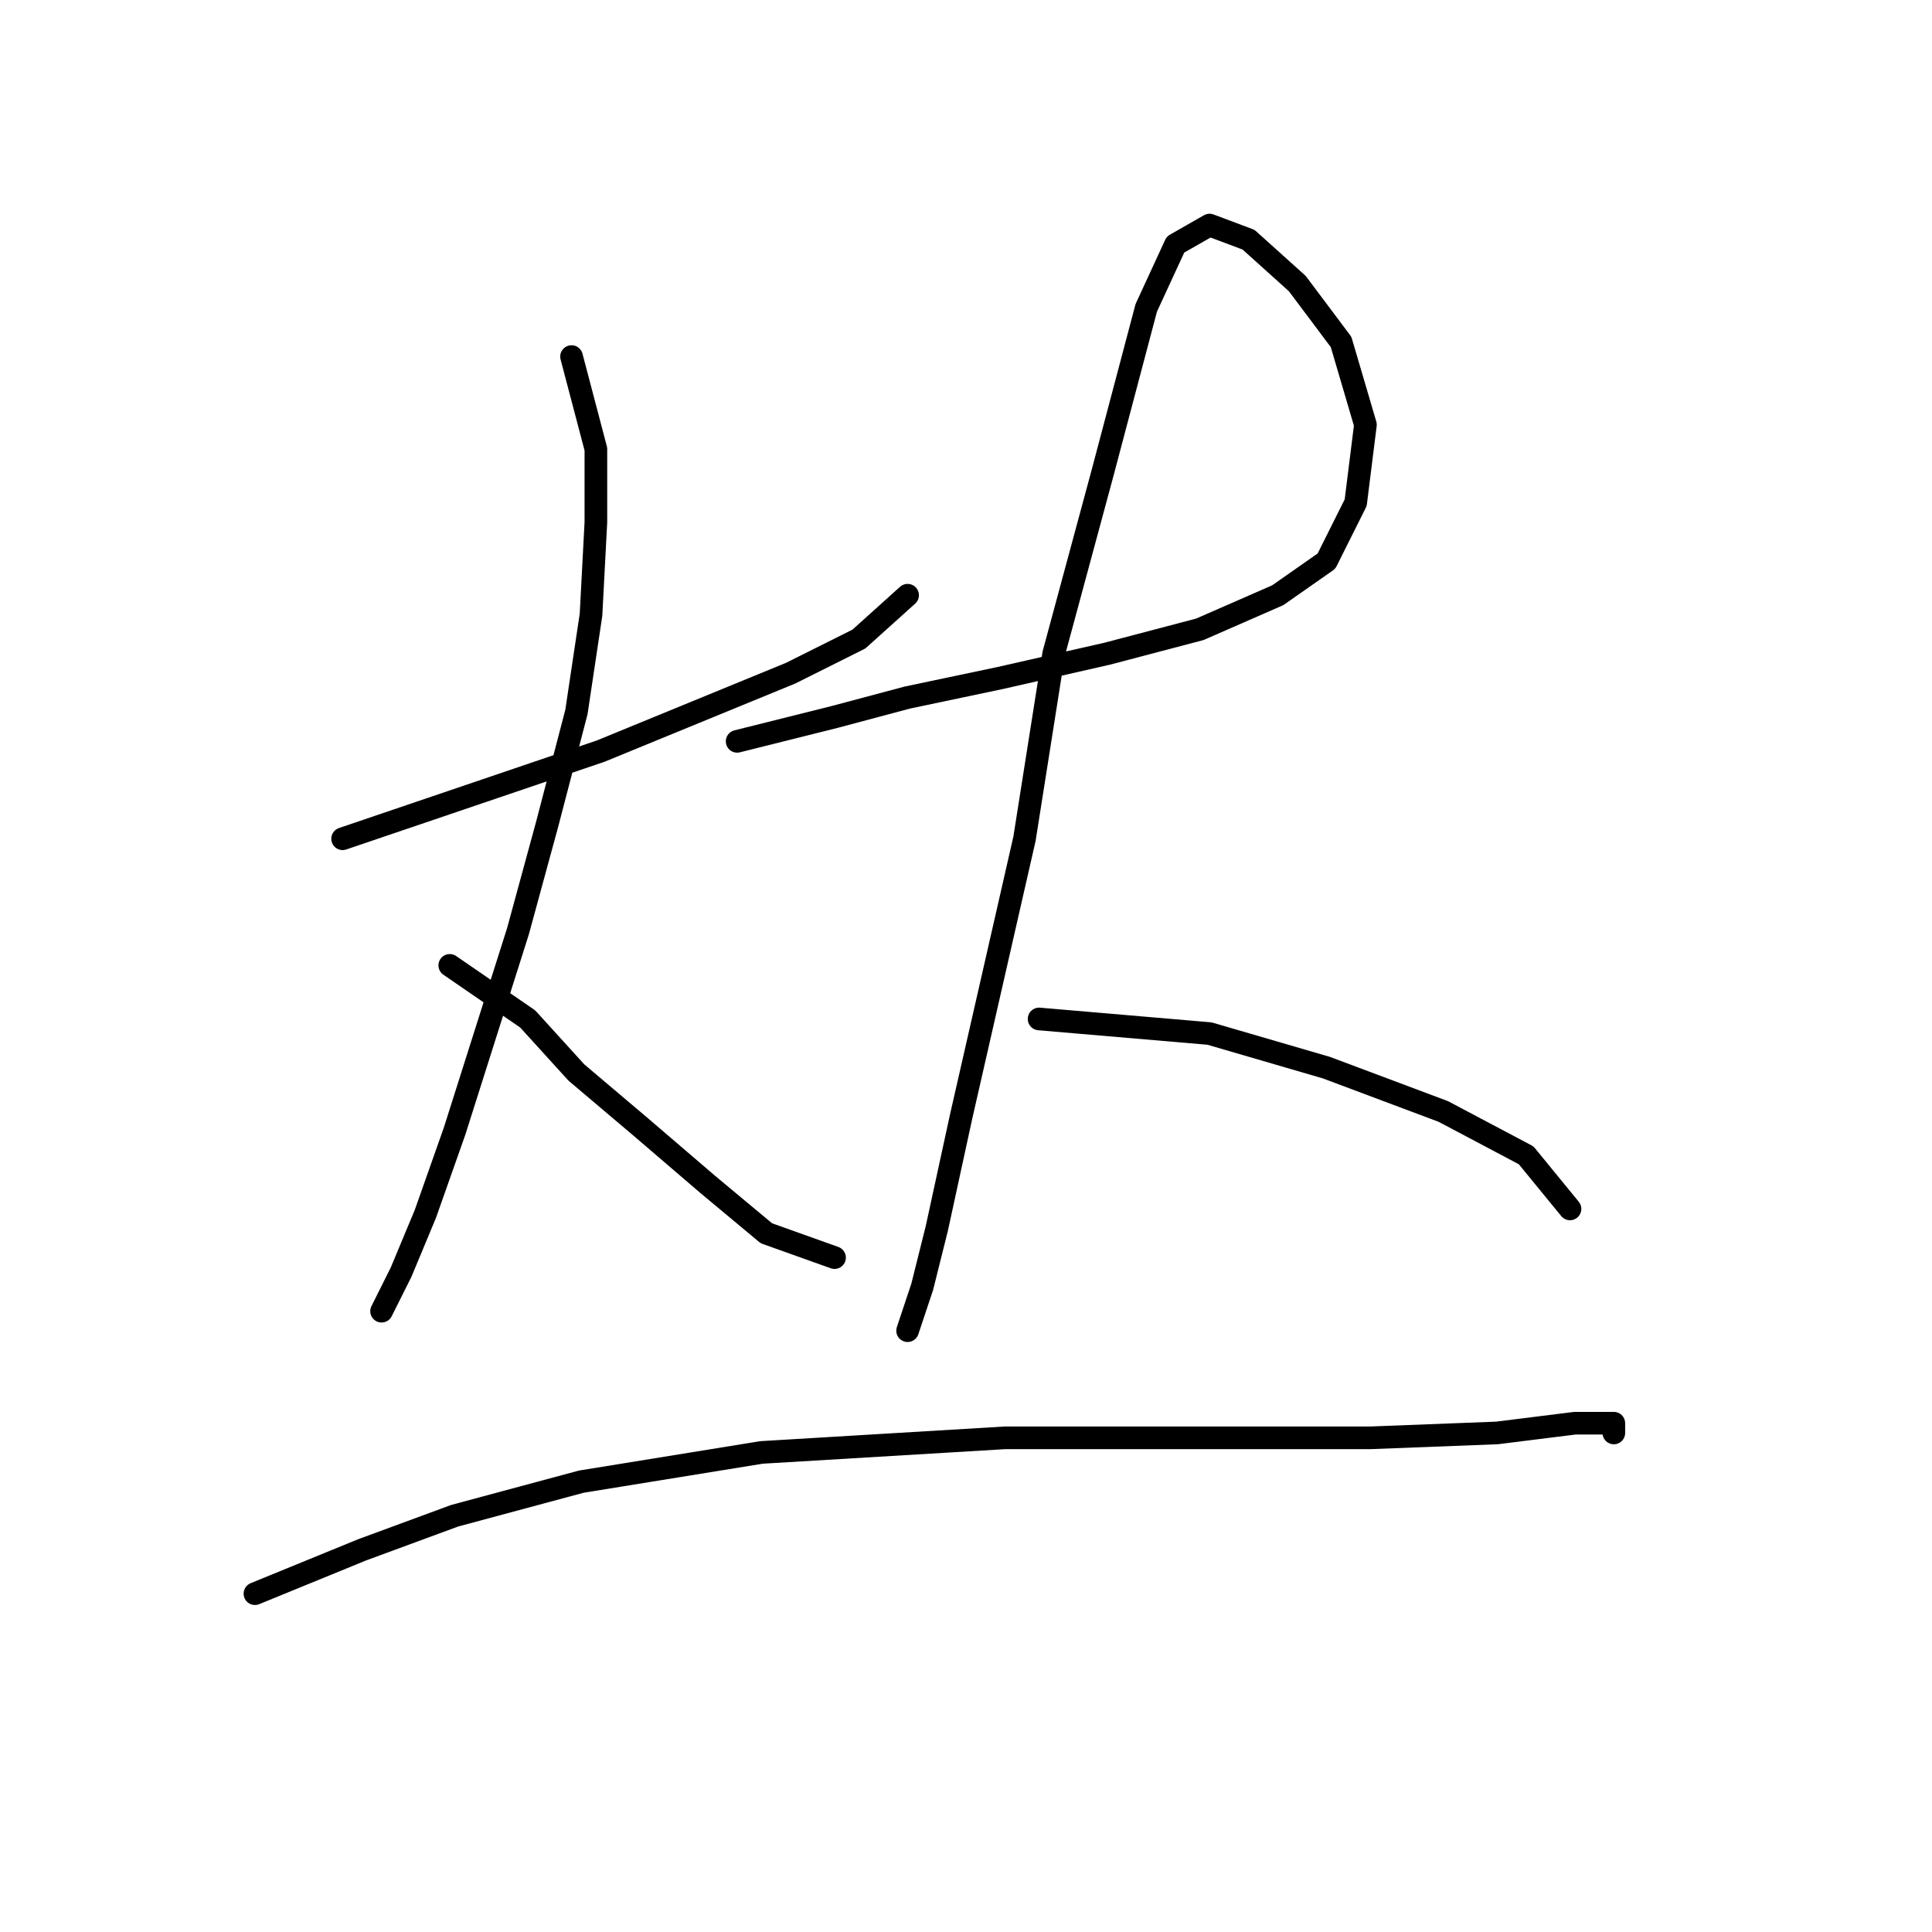 <?xml version="1.0" standalone="no"?>
    <svg width="256" height="256" xmlns="http://www.w3.org/2000/svg" version="1.1">
    <polyline stroke="black" stroke-width="3" stroke-linecap="round" fill="transparent" stroke-linejoin="round" points="45.399 111.139 79.603 99.522 104.773 89.196 113.808 84.679 120.262 78.87 120.262 78.87 " />
        <polyline stroke="black" stroke-width="3" stroke-linecap="round" fill="transparent" stroke-linejoin="round" points="75.731 47.247 78.958 59.509 78.958 69.19 78.313 81.452 76.377 94.359 72.504 109.202 68.632 123.401 60.242 149.861 56.37 160.832 53.143 168.576 50.562 173.739 50.562 173.739 " />
        <polyline stroke="black" stroke-width="3" stroke-linecap="round" fill="transparent" stroke-linejoin="round" points="59.597 127.918 69.923 135.017 76.377 142.116 84.766 149.215 93.802 156.96 101.546 163.413 110.581 166.64 110.581 166.64 " />
        <polyline stroke="black" stroke-width="3" stroke-linecap="round" fill="transparent" stroke-linejoin="round" points="97.674 98.231 110.581 95.004 120.262 92.423 132.523 89.842 146.722 86.615 158.984 83.388 169.309 78.87 175.763 74.353 179.635 66.608 180.926 56.282 177.699 45.311 171.891 37.567 165.437 31.759 160.274 29.822 155.757 32.404 151.884 40.794 146.076 62.736 139.622 86.615 135.75 111.139 127.361 147.924 124.134 162.768 122.198 170.512 120.262 176.321 120.262 176.321 " />
        <polyline stroke="black" stroke-width="3" stroke-linecap="round" fill="transparent" stroke-linejoin="round" points="137.686 135.017 160.274 136.953 175.763 141.471 191.252 147.279 202.223 153.087 208.031 160.186 208.031 160.186 " />
        <polyline stroke="black" stroke-width="3" stroke-linecap="round" fill="transparent" stroke-linejoin="round" points="33.782 211.17 47.981 205.362 60.242 200.844 77.022 196.327 100.901 192.455 133.169 190.519 160.92 190.519 181.571 190.519 198.351 189.873 208.677 188.583 213.84 188.583 213.84 189.873 213.84 189.873 " />
        </svg>